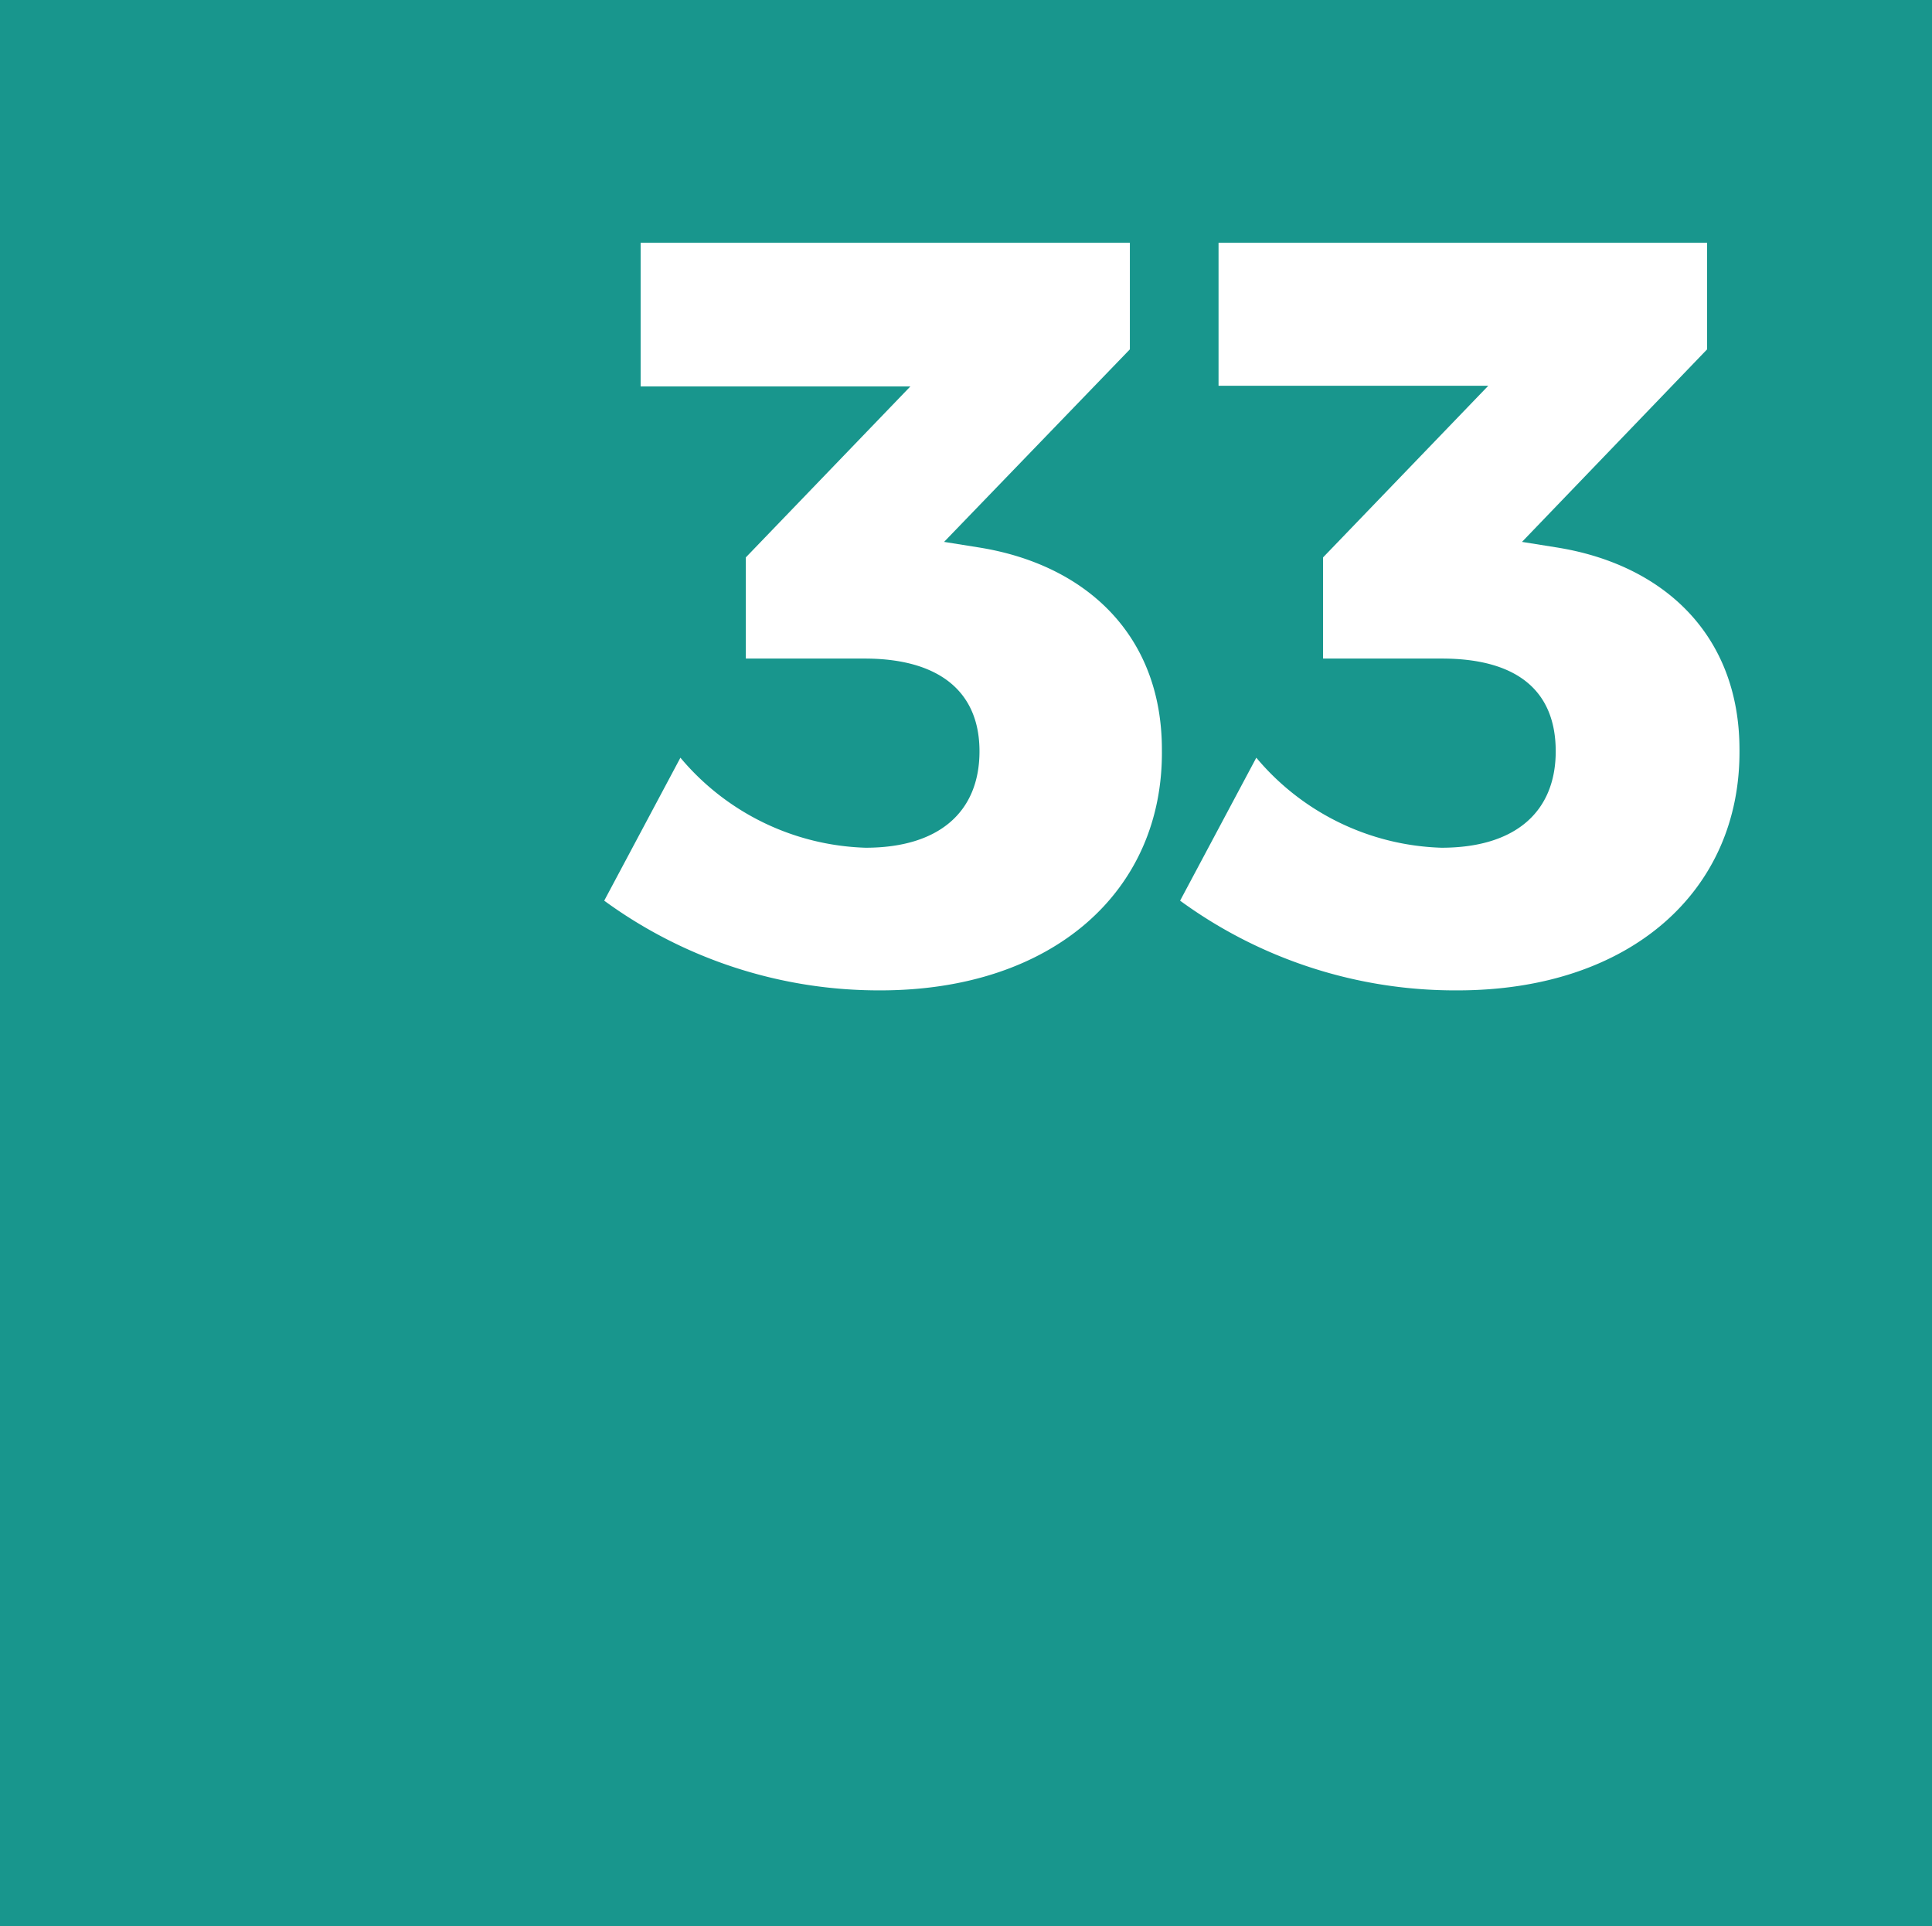 <svg id="Ebene_1" data-name="Ebene 1" xmlns="http://www.w3.org/2000/svg" viewBox="0 0 57.3 57.12"><defs><style>.cls-1{fill:#18968d;}</style></defs><path class="cls-1" d="M0,0V57.3H57.3V0ZM26.11,29.37a13.8,13.8,0,0,1-8.19-2.66l2.26-4.24a7.46,7.46,0,0,0,5.49,2.67c2.19,0,3.38-1.07,3.38-2.86s-1.22-2.75-3.41-2.75H22.12v-3L27,11.46H19V7.2H33.51v3.16L28,16.07l1,.16c3.2.5,5.46,2.6,5.46,6C34.51,26.43,31.22,29.37,26.11,29.37Zm17.12,0A13.82,13.82,0,0,1,35,26.71l2.26-4.24a7.46,7.46,0,0,0,5.49,2.67c2.2,0,3.39-1.07,3.39-2.86S45,19.53,42.76,19.53H39.24v-3l4.9-5.09h-8V7.2H50.63v3.16l-5.49,5.71,1,.16c3.2.5,5.45,2.6,5.45,6C51.63,26.43,48.34,29.37,43.23,29.37Z"/></svg>